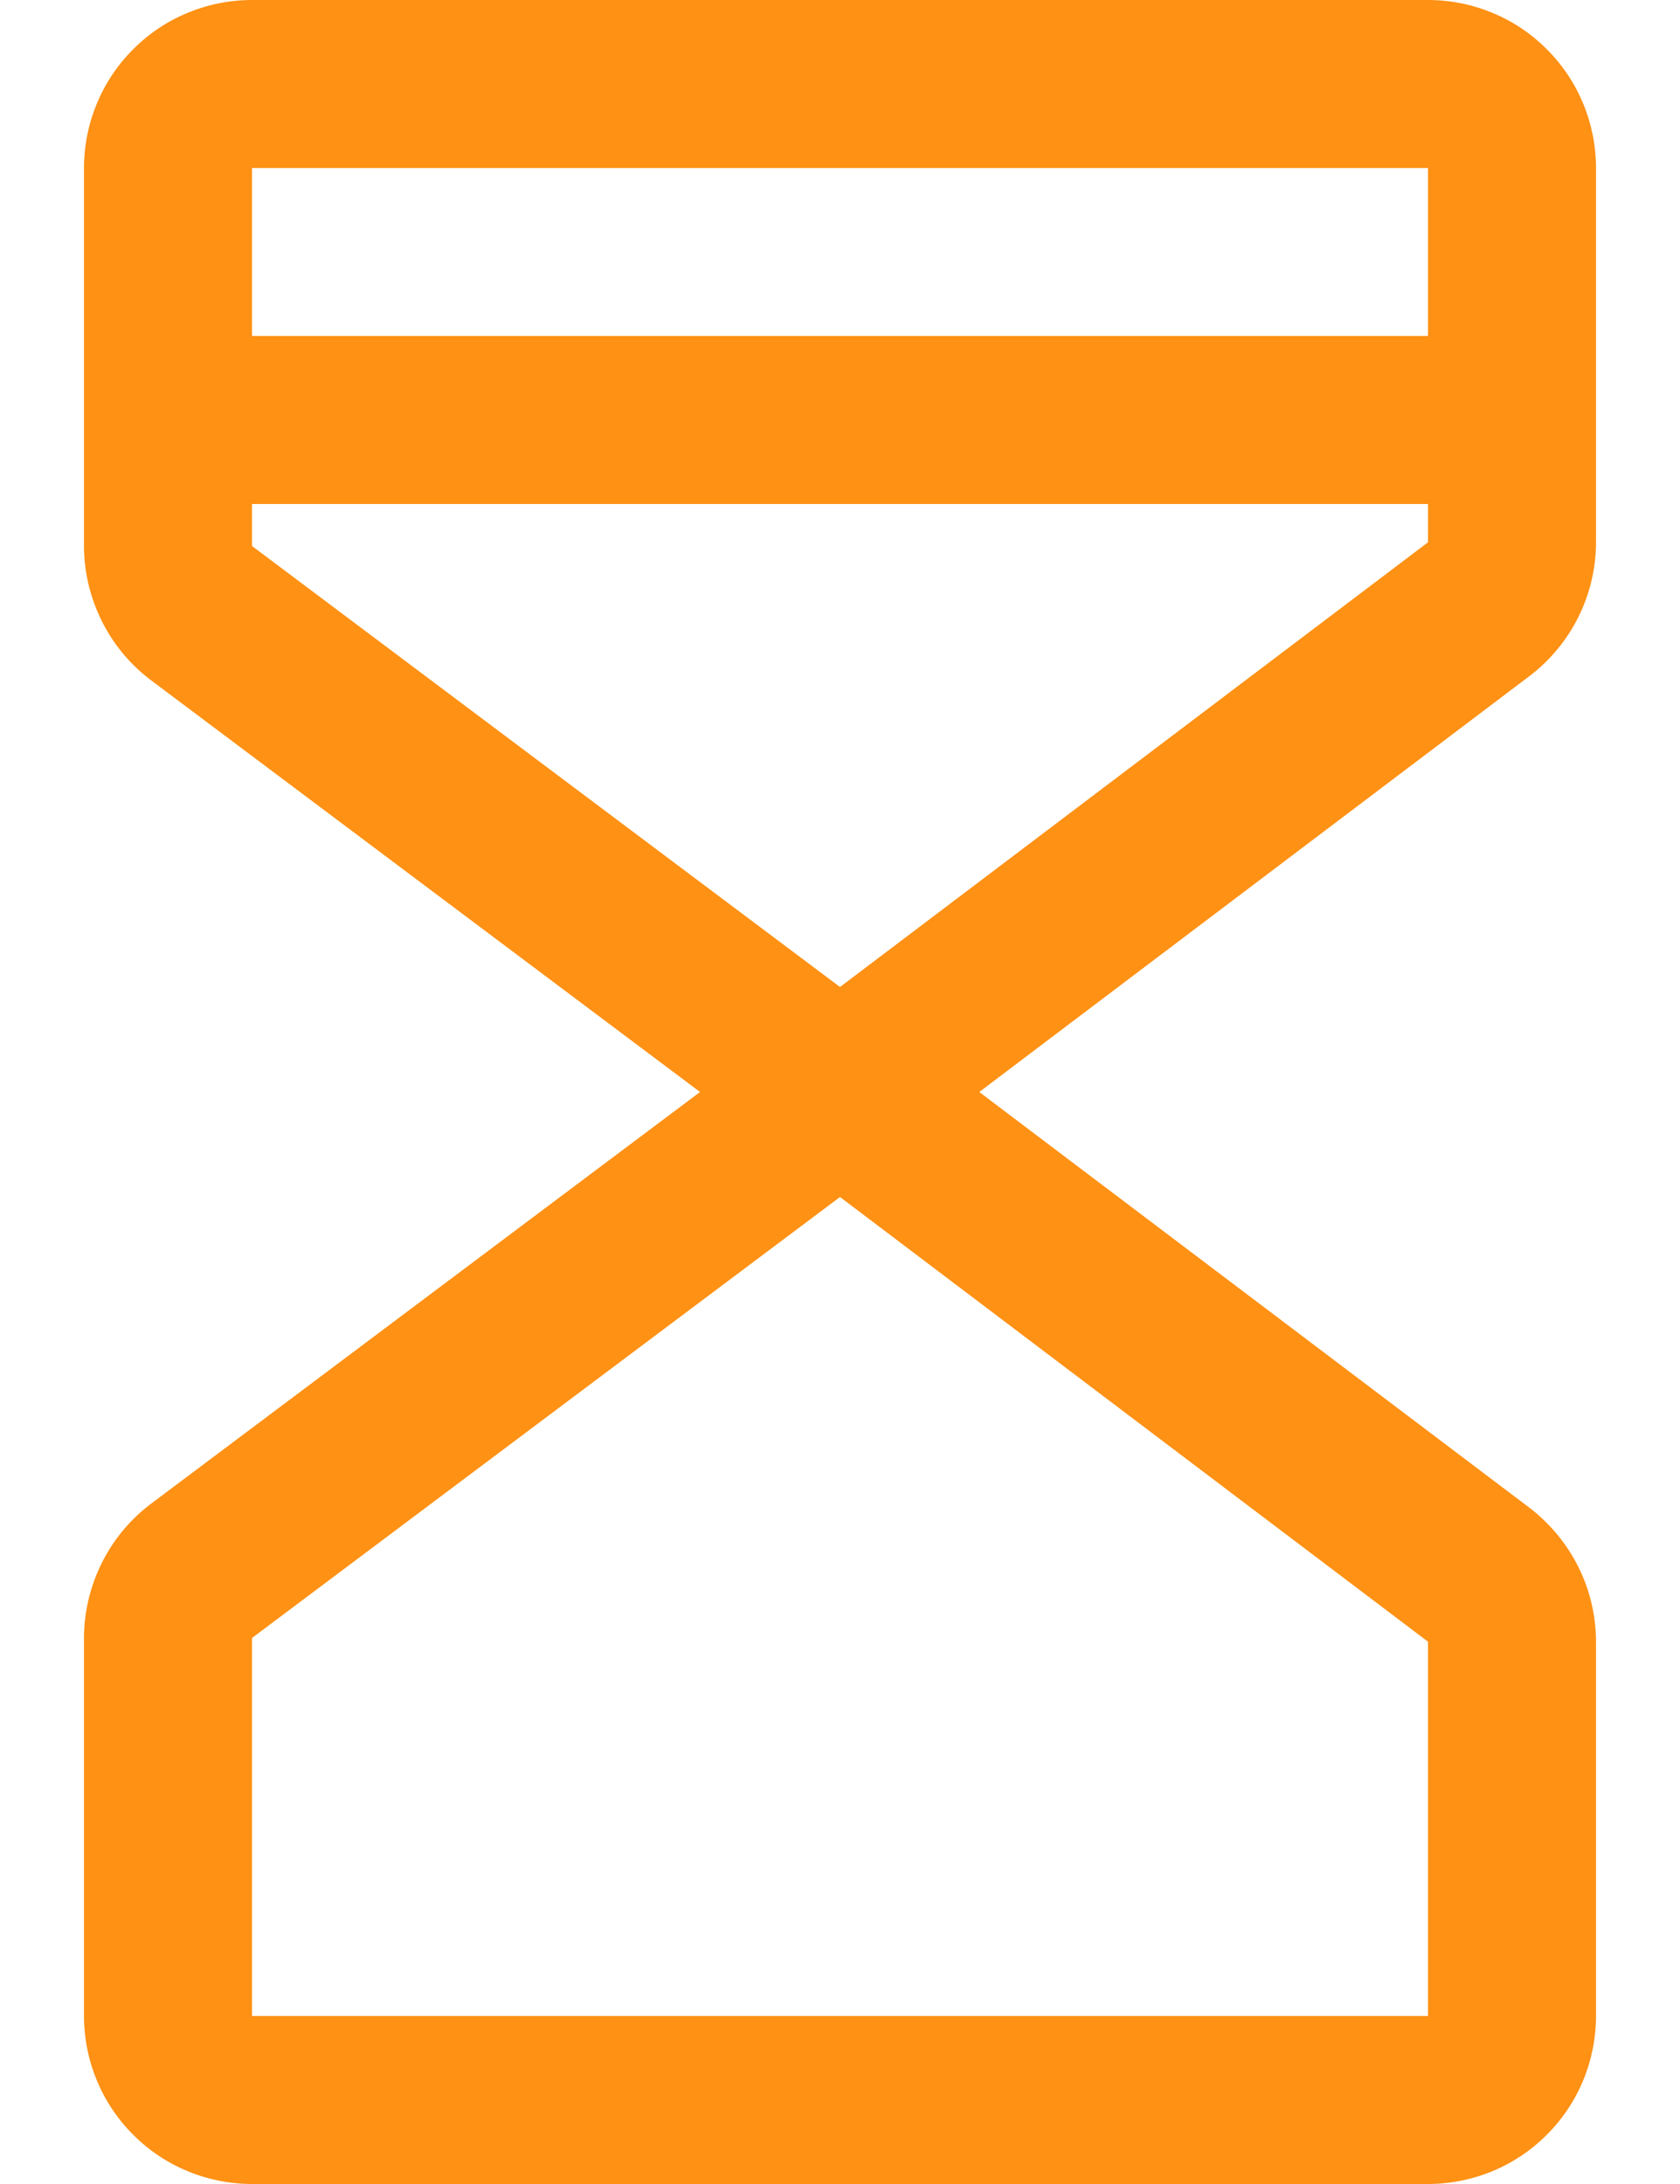 <svg width="10" height="13" viewBox="0 0 10 13" fill="none" xmlns="http://www.w3.org/2000/svg">
  <path d="M8.5 0H1.5C1.235 0 0.98 0.105 0.793 0.293C0.605 0.48 0.5 0.735 0.5 1V3.25C0.5 3.405 0.537 3.558 0.606 3.697C0.675 3.836 0.776 3.957 0.9 4.05L4.167 6.5L0.9 8.95C0.776 9.043 0.675 9.164 0.606 9.303C0.537 9.442 0.5 9.595 0.5 9.75V12C0.5 12.265 0.605 12.52 0.793 12.707C0.98 12.895 1.235 13 1.5 13H8.5C8.765 13 9.02 12.895 9.207 12.707C9.395 12.52 9.5 12.265 9.5 12V9.773C9.5 9.618 9.464 9.465 9.395 9.327C9.326 9.189 9.226 9.068 9.103 8.974L5.829 6.5L9.103 4.025C9.226 3.932 9.326 3.811 9.395 3.673C9.464 3.534 9.5 3.382 9.5 3.228V1C9.5 0.735 9.395 0.48 9.207 0.293C9.02 0.105 8.765 0 8.5 0ZM8.5 1V2H1.5V1H8.5ZM8.5 12H1.5V9.75L5 7.125L8.5 9.772V12ZM5 5.875L1.5 3.25V3H8.5V3.228L5 5.875Z" fill="#FF9114" />
</svg>